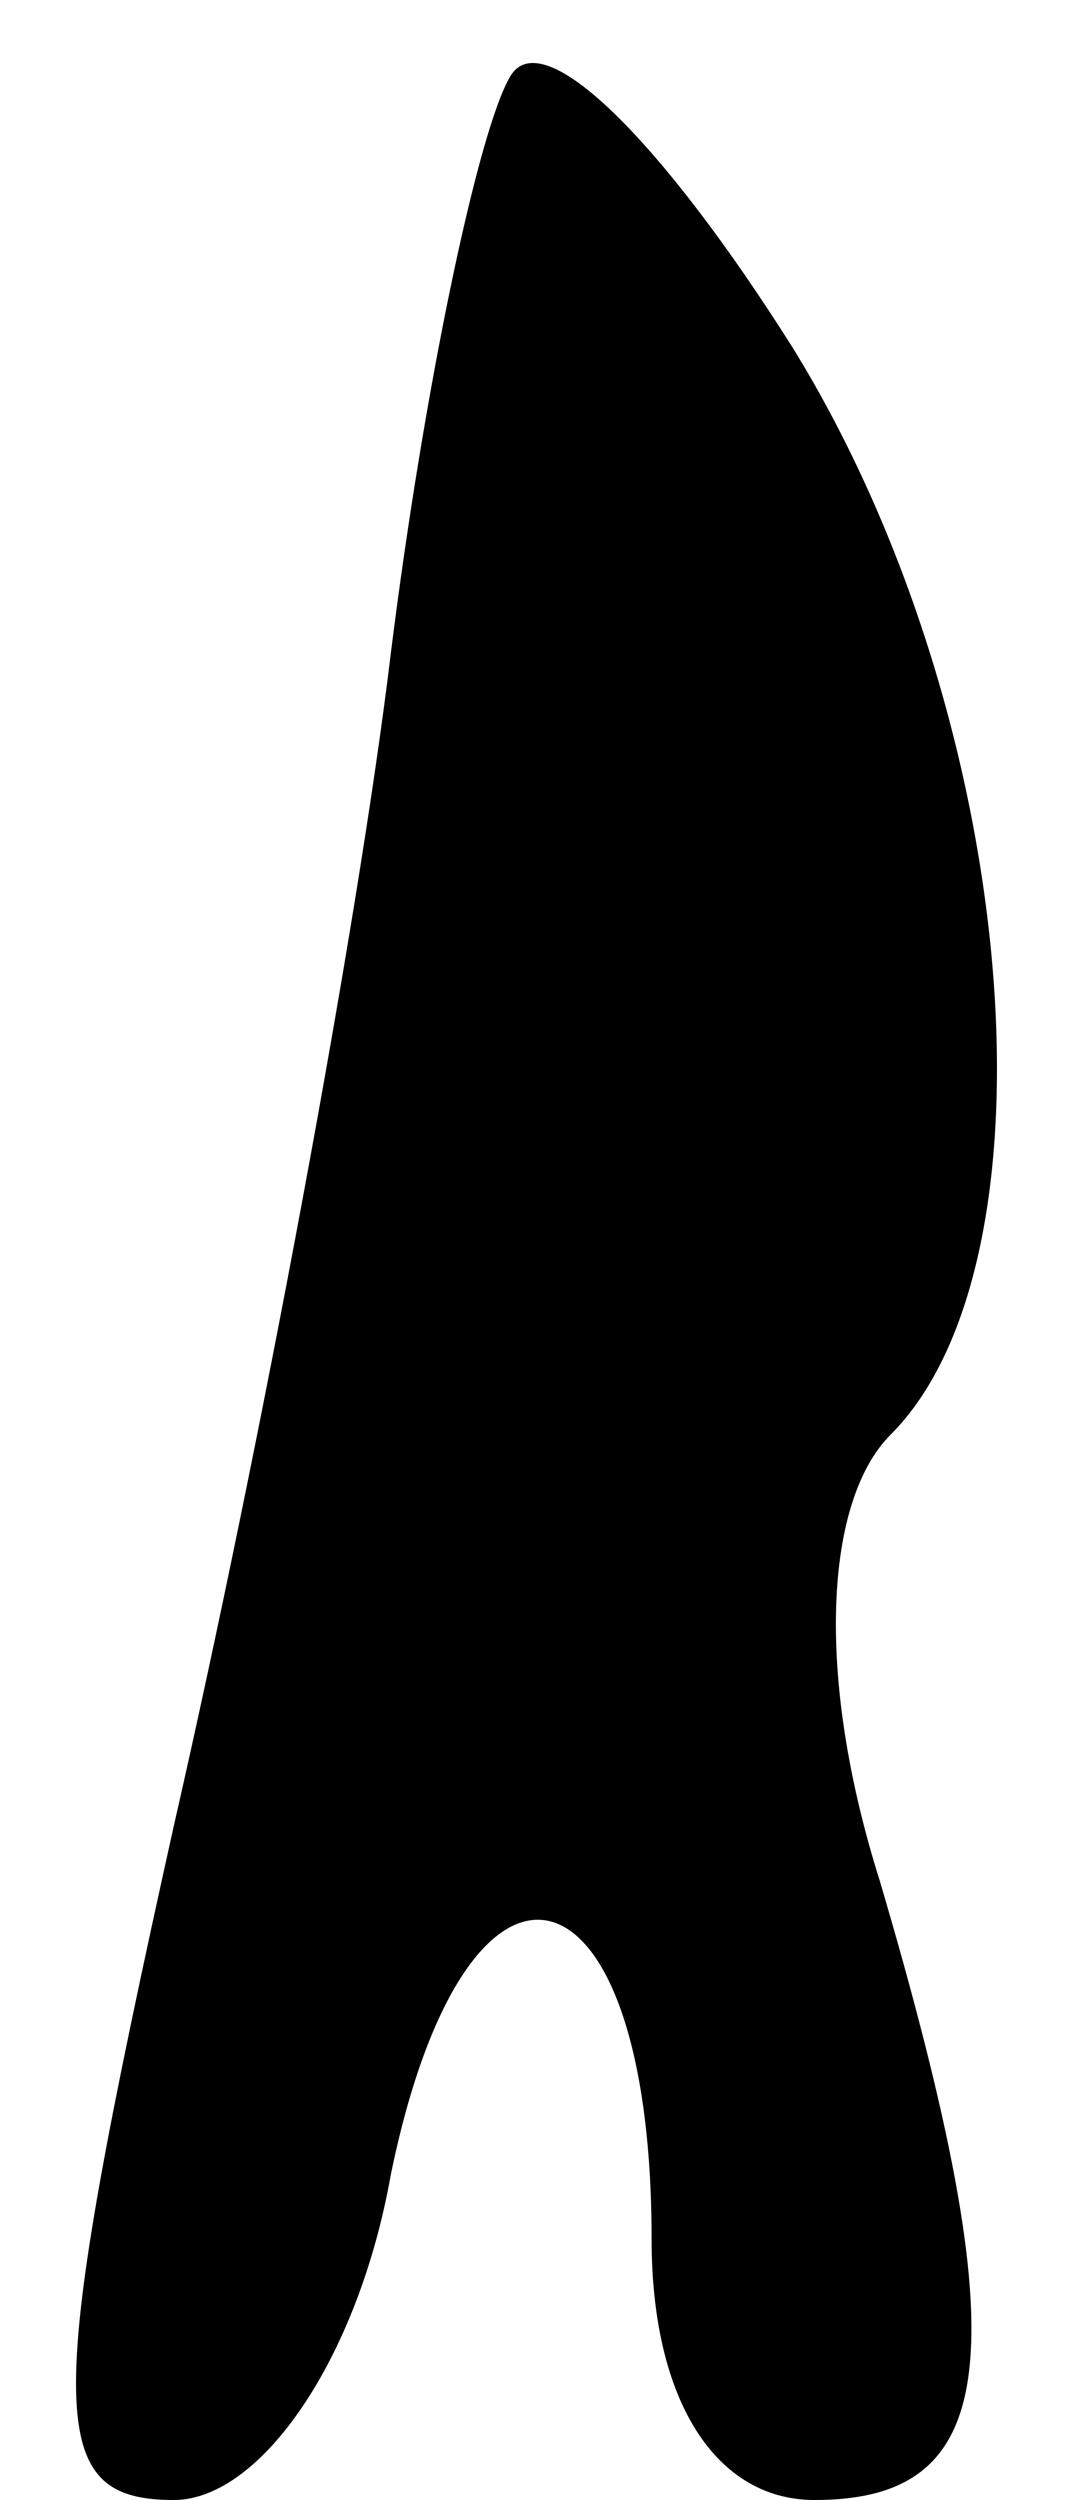 <?xml version="1.0" standalone="no"?>
<!DOCTYPE svg PUBLIC "-//W3C//DTD SVG 20010904//EN"
 "http://www.w3.org/TR/2001/REC-SVG-20010904/DTD/svg10.dtd">
<svg version="1.0" xmlns="http://www.w3.org/2000/svg"
 width="10pt" height="23pt" viewBox="0 0 10 23"
 preserveAspectRatio="xMidYMid meet">
<g transform="translate(0,23) scale(0.1,-0.1)"
fill="#000000" stroke="none">
<path fill="#000000" stroke="none" d="M47 223 c-3 -5 -8 -29 -11 -53 -3 -25
-12 -73 -20 -108 -12 -54 -12 -62 0 -62 8 0 17 13 20 30 7 34 24 30 24 -6 0
-15 6 -24 15 -24 17 0 19 13 6 57 -6 19 -5 35 1 41 16 16 12 66 -9 100 -12 19
-23 30 -26 25z"/>
</g>
</svg>
